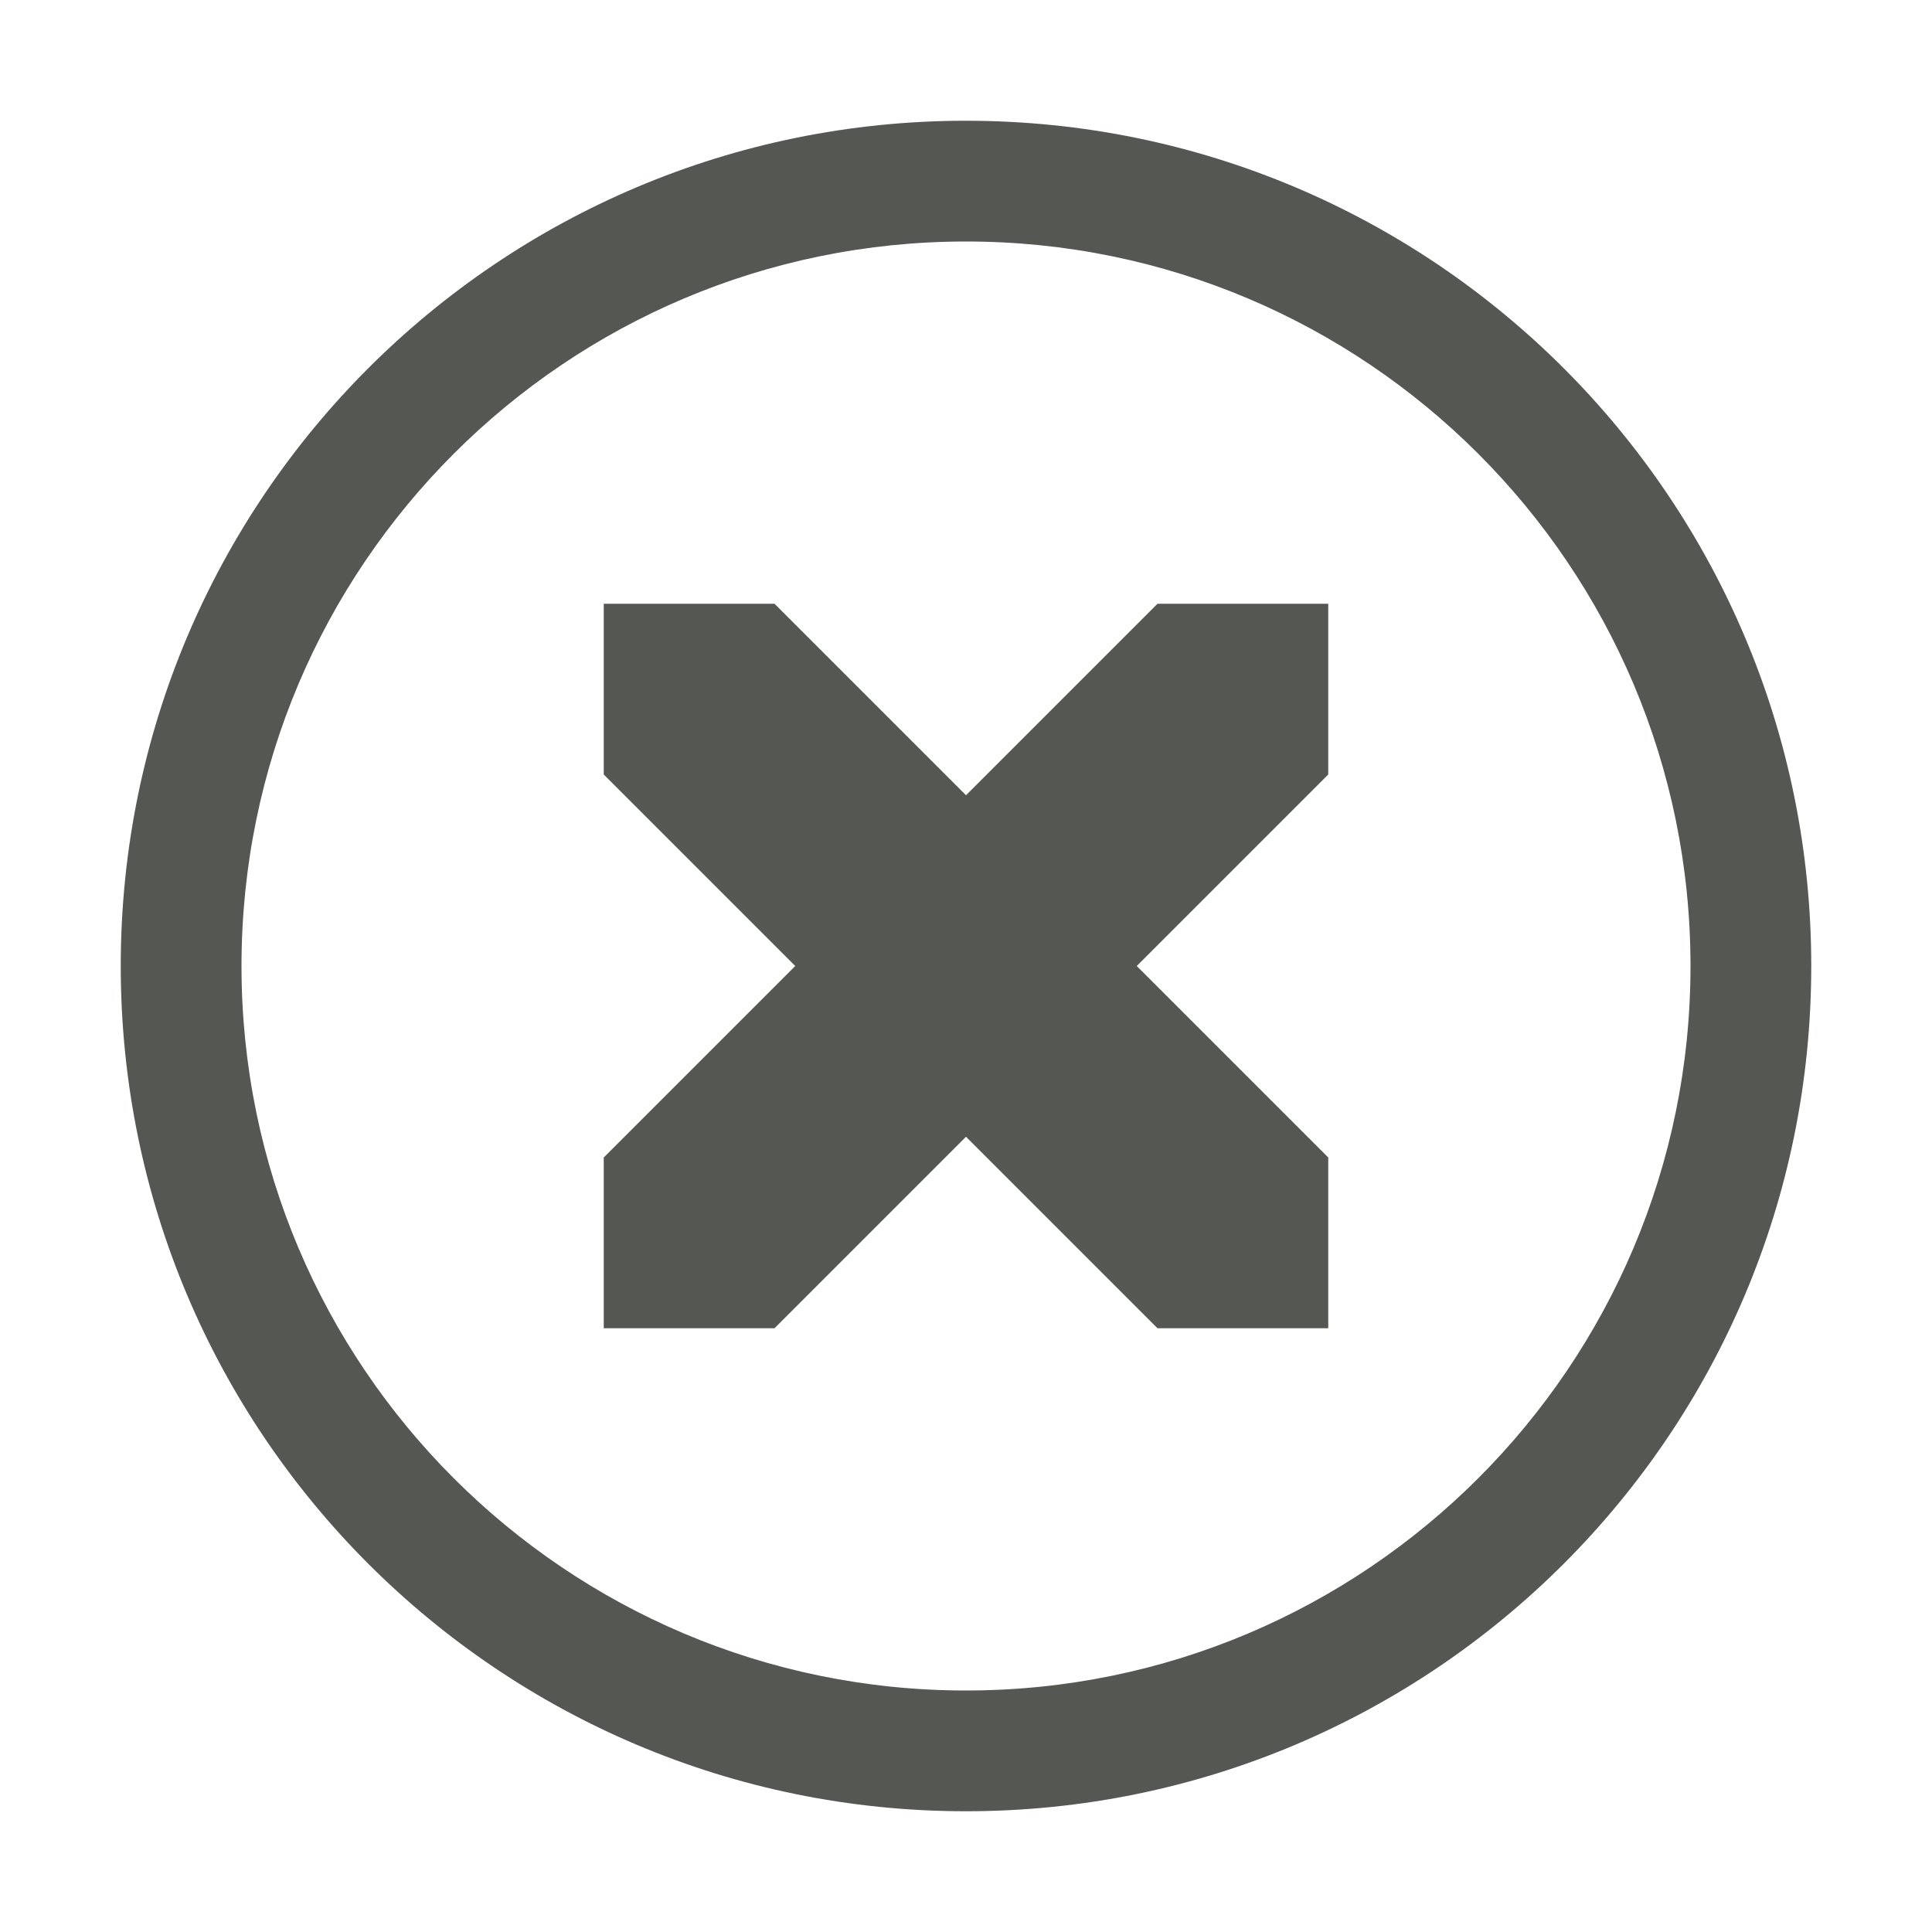 <?xml version="1.0" encoding="UTF-8"?>
<svg xmlns="http://www.w3.org/2000/svg" xmlns:xlink="http://www.w3.org/1999/xlink" width="24px" height="24px" viewBox="0 0 24 24" version="1.1">
<g id="surface1">
<path style=" stroke:none;fill-rule:nonzero;fill:rgb(33.333%,34.118%,32.549%);fill-opacity:1;" d="M 7.5 7.5 L 7.5 9.621 L 9.879 12 L 7.5 14.379 L 7.5 16.5 L 9.621 16.5 L 12 14.121 L 14.379 16.5 L 16.5 16.5 L 16.5 14.379 L 14.121 12 L 16.5 9.621 L 16.5 7.5 L 14.379 7.5 L 12 9.879 L 9.621 7.5 Z M 7.5 7.5 "/>
<path style=" stroke:none;fill-rule:nonzero;fill:rgb(33.333%,34.118%,32.549%);fill-opacity:1;" d="M 12 1.5 C 6.199 1.5 1.5 6.199 1.5 12 C 1.5 17.801 6.199 22.5 12 22.5 C 17.801 22.5 22.5 17.801 22.5 12 C 22.5 6.199 17.801 1.5 12 1.5 Z M 12 3 C 16.969 3 21 7.031 21 12 C 21 16.969 16.969 21 12 21 C 7.031 21 3 16.969 3 12 C 3 7.031 7.031 3 12 3 Z M 12 3 "/>
</g>
</svg>
